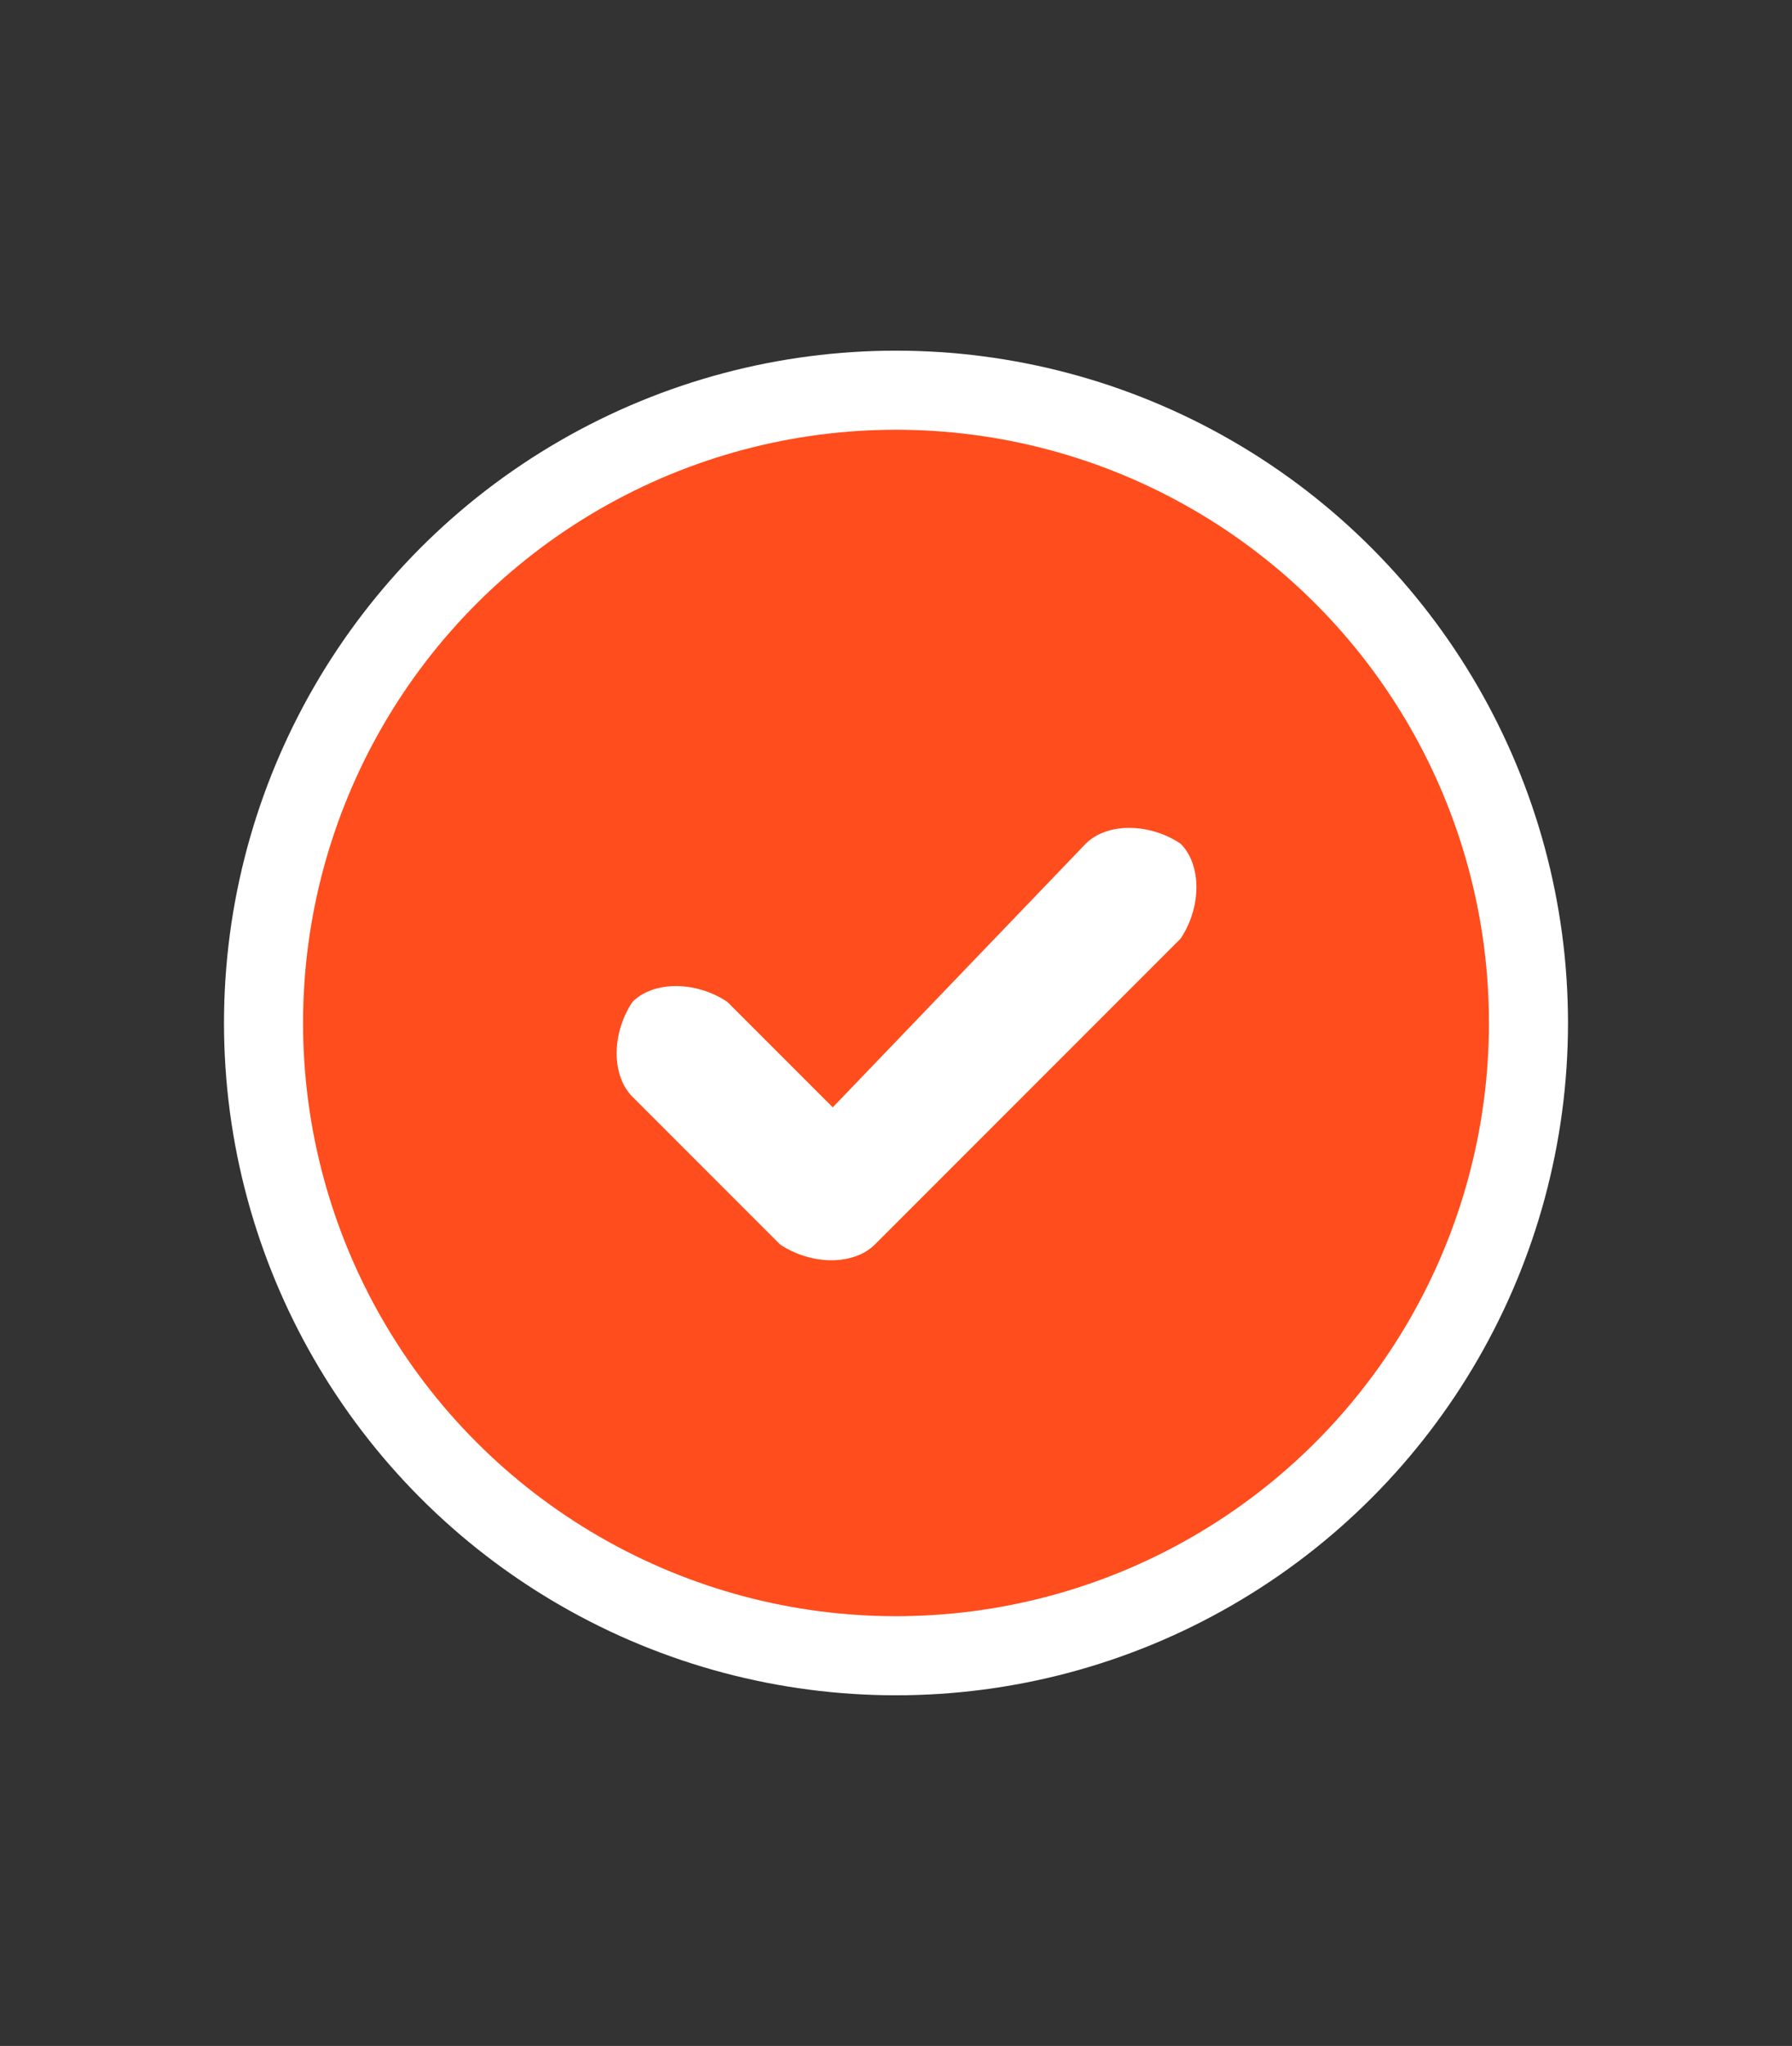 <?xml version="1.0" encoding="utf-8"?>
<!-- Generator: Adobe Illustrator 25.4.1, SVG Export Plug-In . SVG Version: 6.00 Build 0)  -->
<svg version="1.1" xmlns="http://www.w3.org/2000/svg" xmlns:xlink="http://www.w3.org/1999/xlink" x="0px" y="0px"
	 viewBox="0 0 17 19.4" style="enable-background:new 0 0 17 19.4;" xml:space="preserve">
<rect x="0" y="0" width="17" height="19.4" fill="#333333" stroke="none"/>
<style type="text/css">
	.st0{display:none;}
	.st1{display:inline;}
	.st2{display:inline;fill:url(#SVGID_1_);}
	.st3{display:inline;fill:#FFFFFF;}
	.st4{fill:#FFFFFF;}
	.st5{display:inline;fill:url(#SVGID_00000078003720030596288500000017885580263976142500_);}
	.st6{display:inline;opacity:0.14;fill:#FFFFFF;}
	.st7{display:inline;fill:#FF4D1D;}
	.st8{display:inline;fill:#8D8D8D;}
	.st9{display:inline;fill:#FF4D1D;stroke:#FFFFFF;stroke-width:0.75;stroke-miterlimit:10;}
	.st10{fill:#FF4D1D;}
	.st11{fill:none;stroke:#000000;stroke-width:2;stroke-miterlimit:10;}
	.st12{fill:none;stroke:#000000;stroke-width:2;stroke-linecap:round;stroke-linejoin:round;stroke-miterlimit:10;}
	.st13{display:inline;fill:none;stroke:#000000;stroke-linecap:round;stroke-linejoin:round;stroke-miterlimit:10;}
	.st14{display:inline;fill:none;stroke:#000000;stroke-miterlimit:10;}
	.st15{display:inline;fill:#12444F;}
	.st16{fill:#FF4D1D;stroke:#FFFFFF;stroke-width:0.75;stroke-miterlimit:10;}
</style>
<g id="Capa_3" class="st0">
	<rect x="-0.7" y="-0.6" class="st1" width="18.4" height="20.5"/>
</g>
<g id="Capa_17" class="st0">
</g>
<g id="Wallet_00000047049962564219896520000010368504737562009251_" class="st0">
	<g id="List">
		<path class="st3" d="M2.6,4.2C2.3,4.2,2,4.5,2,4.9v1.3c0,0.3,0.3,0.6,0.6,0.6h1.3c0.3,0,0.6-0.3,0.6-0.6V4.9
			c0-0.3-0.3-0.6-0.6-0.6H2.6V4.2z M6.6,4.7C6.1,4.7,5.8,5,5.8,5.5s0.4,0.8,0.8,0.8h7.5C14.6,6.3,15,6,15,5.5s-0.4-0.8-0.8-0.8H6.6z
			 M6.6,8.8c-0.5,0-0.8,0.4-0.8,0.8s0.4,0.8,0.8,0.8h7.5c0.5,0,0.8-0.4,0.8-0.8s-0.4-0.8-0.8-0.8H6.6z M6.6,13
			c-0.5,0-0.8,0.4-0.8,0.8s0.4,0.8,0.8,0.8h7.5c0.5,0,0.8-0.4,0.8-0.8S14.6,13,14.1,13H6.6z M2,9.1v1.3C2,10.7,2.3,11,2.6,11h1.3
			c0.3,0,0.6-0.3,0.6-0.6V9.1c0-0.3-0.3-0.6-0.6-0.6H2.6C2.3,8.4,2,8.7,2,9.1z M2.6,12.6c-0.3,0-0.6,0.3-0.6,0.6v1.3
			c0,0.3,0.3,0.6,0.6,0.6h1.3c0.3,0,0.6-0.3,0.6-0.6v-1.3c0-0.3-0.3-0.6-0.6-0.6H2.6z"/>
	</g>
	<g id="Home">
		<path class="st3" d="M16.5,9.7c0,0.5-0.4,0.9-0.9,0.9h-0.9v4.5c0,0.1,0,0.2,0,0.2v0.4c0,0.6-0.5,1.1-1.1,1.1h-0.4h-0.1H13h-1h-0.7
			c-0.6,0-1.1-0.5-1.1-1.1V15v-1.8c0-0.5-0.4-0.9-0.9-0.9H7.6c-0.5,0-0.9,0.4-0.9,0.9V15v0.7c0,0.6-0.5,1.1-1.1,1.1H4.9H4H3.9H3.8
			H3.4c-0.6,0-1.1-0.5-1.1-1.1v-3.1v-0.1v-1.9h-1c-0.5,0-0.9-0.4-0.9-0.9c0-0.3,0.1-0.5,0.3-0.7l7.1-6.2C8,2.6,8.2,2.6,8.4,2.6
			S8.8,2.7,9,2.8L16.2,9C16.4,9.2,16.5,9.4,16.5,9.7z"/>
	</g>
	<g id="Messages">
		<path class="st3" d="M14.5,2h-12c-1.1,0-2,0.9-2,2v9c0,1.1,0.9,2,2,2h3v2.6c0,0.3,0.3,0.5,0.6,0.3L10,15h4.5c1.1,0,2-0.9,2-2V4
			C16.5,2.9,15.6,2,14.5,2z M15,13c0,0.3-0.2,0.5-0.5,0.5h-5L7,15.4v-1.9H2.5C2.2,13.5,2,13.3,2,13V4c0-0.3,0.2-0.5,0.5-0.5h12
			C14.8,3.5,15,3.7,15,4V13z"/>
	</g>
	<g id="Folder">
		<path class="st3" d="M14.6,5H9.2L7.7,3.6C7.3,3.2,6.8,3,6.3,3H2.6c-1.1,0-2,0.9-2,2v10c0,1.1,0.9,2,2,2h12c1.1,0,2-0.9,2-2V7
			C16.6,5.9,15.7,5,14.6,5z M15.1,15c0,0.3-0.2,0.5-0.5,0.5h-12c-0.3,0-0.5-0.2-0.5-0.5V5c0-0.3,0.2-0.5,0.5-0.5h3.7
			c0.1,0,0.3,0.1,0.4,0.1l2,1.9h6c0.3,0,0.5,0.2,0.5,0.5v8H15.1z"/>
	</g>
	<g id="Wallet" class="st1">
		<path class="st4" d="M5.2,11.9c0.4,0,0.7,0.3,0.7,0.7s-0.3,0.7-0.7,0.7H3.8c-0.4,0-0.7-0.3-0.7-0.7s0.3-0.7,0.7-0.7H5.2z
			 M10.5,11.9c0.4,0,0.7,0.3,0.7,0.7s-0.3,0.7-0.7,0.7H7.4c-0.4,0-0.7-0.3-0.7-0.7s0.3-0.7,0.7-0.7H10.5z M14.7,3.5
			c1,0,1.8,0.8,1.8,1.8v8.8c0,1-0.8,1.8-1.8,1.8H2.3c-1,0-1.8-0.8-1.8-1.8V5.3c0-1,0.8-1.8,1.8-1.8L14.7,3.5z M14.7,4.8H2.3
			C2,4.8,1.8,5,1.8,5.3v0.9h13.3V5.3C15.1,5,14.9,4.8,14.7,4.8z M15.1,8.8H1.8v5.3c0,0.2,0.2,0.4,0.4,0.4h12.4
			c0.2,0,0.4-0.2,0.4-0.4V8.8H15.1z"/>
	</g>
</g>
<g id="Wishes" class="st0">
	<g class="st1">
		<path class="st4" d="M16,9.7c0,4.3-3.6,7.8-8,7.6c-3.9-0.2-7.1-3.5-7.2-7.4c0-1.5,0.4-2.9,1-4c0.4,2.6,1.2,5,3.2,5.7
			c-1.5-3,5.5-6.7-0.3-8.5c1.1-0.6,2.3-0.9,3.7-0.9c0.9,0,1.8,0.2,2.6,0.5c2.6,0.9,4.1,3.7,3.2,6.3c-0.2,0.7-0.6,1.3-1.2,1.7
			c0.2,0.7,2.5,0.4,2.9-1.8C16,9.1,16,9.4,16,9.7z"/>
	</g>
</g>
<g id="Admin" class="st0">
	<path class="st3" d="M8.4,13.4c-1.9-0.1-3.5-1.7-3.5-3.7c0-0.7,0.2-1.4,0.5-2C5.6,9.1,6,10.3,7,10.6C6.3,9.2,9.7,7.3,6.8,6.4
		C7.4,6.1,8,6,8.6,6C9.1,6,9.5,6,9.9,6.2c1.3,0.5,2,1.8,1.6,3.1c-0.1,0.3-0.3,0.7-0.6,0.8c0.1,0.4,1.2,0.2,1.4-0.9
		c0,0.2,0,0.3,0,0.5C12.4,11.8,10.6,13.6,8.4,13.4z"/>
	<path class="st3" d="M1.4,7.6c0-0.3,0-0.7,0-1c0,0,0-0.1,0-0.1c0-0.7,0.1-1.3,0.1-2c0-0.2,0.1-0.4,0.4-0.5c1.9-0.7,3.8-1.4,5.7-2.1
		c0.3-0.1,0.5-0.2,0.8-0.3c0.1,0,0.1,0,0.2,0c0,0,0.1,0,0.1,0c2.1,0.8,4.3,1.6,6.4,2.3c0.2,0.1,0.3,0.2,0.4,0.5c0,0.3,0.1,0.7,0.1,1
		c0.1,1.3,0.1,2.5-0.1,3.8c-0.1,0.8-0.2,1.6-0.5,2.3c-0.4,1.4-1,2.6-2,3.7c-1,1.1-2.3,1.9-3.8,2.3c-0.4,0.1-0.8,0.2-1.2,0.1
		c-1.4-0.3-2.6-0.9-3.6-1.8c-1.1-1-1.9-2.3-2.4-3.7c-0.4-1.3-0.6-2.6-0.7-4C1.4,8,1.4,7.8,1.4,7.6z M14.7,7C14.7,7,14.7,7,14.7,7
		c0-0.7-0.1-1.3-0.1-2c0-0.1,0-0.1-0.1-0.2c-2-0.7-3.9-1.4-5.9-2.1c0,0-0.1,0-0.2,0C7.6,3,6.7,3.3,5.8,3.7C4.8,4.1,3.7,4.4,2.6,4.8
		c0,0-0.1,0-0.1,0.1C2.5,5.8,2.4,6.6,2.4,7.4c0,1,0.1,2,0.3,3c0.2,1.2,0.6,2.3,1.3,3.3c1,1.5,2.3,2.5,4,2.9c0.2,0,0.4,0.1,0.5,0.1
		c0.4,0,0.8-0.1,1.1-0.3c1.6-0.6,2.7-1.6,3.5-3c0.7-1.1,1-2.3,1.2-3.6C14.7,8.9,14.7,7.9,14.7,7z"/>
</g>
<g id="Icongnit" class="st0">
	<g class="st1">
		<path class="st4" d="M10.6,3.5c0.4,0.1,0.6,0.4,0.7,0.7c0.6,1.5,1.1,2.9,1.7,4.4c0,0,0,0.1,0.1,0.2c-3,0-6,0-9,0
			c0-0.1,0-0.1,0-0.1c0.6-1.5,1.2-3,1.7-4.5c0.1-0.3,0.3-0.5,0.7-0.6c0.1,0,0.2,0,0.3,0C7.3,3.7,7.9,3.9,8.5,4c0,0,0.1,0,0.1,0
			c0.6-0.2,1.2-0.4,1.7-0.6C10.4,3.5,10.5,3.5,10.6,3.5z"/>
		<path class="st4" d="M1,9.9c0.1,0,0.1,0,0.2,0c4.9,0,9.8,0,14.6,0c0.1,0,0.1,0,0.2,0c0,0.4,0,0.7,0,1.1c-5,0-10,0-15,0
			C1,10.6,1,10.2,1,9.9z"/>
		<path class="st4" d="M7.6,14.1c1-0.2,1-0.2,1.8,0c0.1-0.3,0.2-0.5,0.3-0.8c0.6-1.1,1.7-1.7,2.9-1.5c1.3,0.2,2.3,1.1,2.5,2.3
			c0.4,1.7-0.7,3.3-2.4,3.6C11.3,18,9.8,17,9.4,15.4c0-0.1,0-0.2,0-0.2c0-0.2-0.1-0.2-0.2-0.3c-0.5-0.2-1-0.2-1.4,0
			c-0.1,0-0.1,0.1-0.1,0.2c-0.2,1.6-1.6,2.8-3.2,2.6c-1.3-0.1-2.4-1.1-2.7-2.5c-0.3-1.4,0.5-2.9,1.9-3.4c1.6-0.6,3.4,0.3,3.9,2
			C7.5,14,7.6,14,7.6,14.1z M14.4,14.8c0-1.2-0.9-2.1-2.1-2.1c-1.2,0-2.1,1-2.1,2.2c0,1.2,0.9,2.1,2.1,2.1
			C13.5,16.9,14.4,15.9,14.4,14.8z M6.8,14.8c0-1.2-0.9-2.1-2.1-2.2c-1.1,0-2.1,0.9-2.1,2.1c0,1.2,0.9,2.2,2,2.2
			C5.8,16.9,6.8,16,6.8,14.8z"/>
	</g>
</g>
<g id="Log_out" class="st0">
	<g class="st1">
		<path class="st4" d="M11.3,14.4c-0.5,0-0.9,0.4-0.9,0.9c0,0.5,0.4,0.9,0.9,0.9h1.9c1.6,0,2.8-1.3,2.8-2.8V5.9
			c0-1.6-1.3-2.8-2.8-2.8h-1.9c-0.5,0-0.9,0.4-0.9,0.9S10.8,5,11.3,5h1.9c0.5,0,0.9,0.4,0.9,0.9v7.5c0,0.5-0.4,0.9-0.9,0.9H11.3z
			 M1.2,9.2C1.1,9.3,1,9.5,1,9.7c0,0.2,0.1,0.4,0.2,0.5l4.2,4c0.2,0.2,0.5,0.2,0.8,0.1c0.3-0.1,0.4-0.4,0.4-0.6v-2.1h3.8
			c0.5,0,0.9-0.4,0.9-0.9V8.8c0-0.5-0.4-0.9-0.9-0.9H6.6V5.7c0-0.3-0.2-0.5-0.4-0.6C5.9,4.9,5.6,5,5.4,5.2L1.2,9.2z"/>
	</g>
</g>
<g id="Flama" class="st0">
	<radialGradient id="SVGID_1_" cx="8.5" cy="9.7" r="6.802" gradientUnits="userSpaceOnUse">
		<stop  offset="0" style="stop-color:#FF4D1D"/>
		<stop  offset="0.346" style="stop-color:#FE4B20"/>
		<stop  offset="0.582" style="stop-color:#FC4429"/>
		<stop  offset="0.785" style="stop-color:#F83838"/>
		<stop  offset="0.968" style="stop-color:#F2274D"/>
		<stop  offset="1" style="stop-color:#F12352"/>
	</radialGradient>
	<path class="st2" d="M8.1,16.5c-3.5-0.2-6.4-3.1-6.4-6.6c0-1.3,0.3-2.5,0.9-3.6c0.3,2.3,1.1,4.5,2.9,5.1c-1.3-2.6,4.9-6-0.3-7.6
		c1-0.5,2.1-0.8,3.3-0.8c0.8,0,1.6,0.1,2.3,0.4c2.3,0.8,3.6,3.3,2.9,5.6c-0.2,0.6-0.5,1.2-1.1,1.5c0.2,0.7,2.2,0.3,2.6-1.6
		c0,0.3,0.1,0.6,0.1,0.8C15.3,13.6,12.1,16.7,8.1,16.5z"/>
</g>
<g id="flama_seguir" class="st0">
	<path class="st3" d="M8.2,4.7C8.8,4.7,9.4,4.8,10,5c1.6,0.6,2.5,2.3,2,3.9c-0.1,0.4-0.3,0.7-0.6,0.8c-0.4,0.2-0.6,0.7-0.4,1.2
		c0.2,0.6,0.8,1,1.5,1c0.2,0,0.3,0,0.5-0.1c-0.8,2-2.7,3.3-4.9,3.3c-0.1,0-0.2,0-0.3,0C5.4,15,3.4,13.1,3,10.6
		c0.6,0.9,1.3,1.5,2.1,1.8c0.1,0,0.2,0.1,0.3,0.1c0.3,0,0.6-0.1,0.8-0.3c0.3-0.3,0.3-0.7,0.1-1.1c-0.2-0.5,0.3-1.3,0.8-2.1
		c0.6-1,1.3-2.2,0.9-3.4C7.9,5.2,7.8,4.9,7.6,4.7C7.8,4.7,8,4.7,8.2,4.7 M8.2,3.7c-1.1,0-2.1,0.3-3,0.8C10,6,4.3,9,5.5,11.4
		c-1.6-0.5-2.3-2.6-2.6-4.7C2.3,7.7,2,8.9,2,10.1c0.1,3.2,2.7,5.9,5.9,6.1c0.1,0,0.2,0,0.3,0c3.4,0,6.2-2.8,6.2-6.2
		c0-0.3,0-0.5-0.1-0.8c-0.2,1.2-1.2,1.7-1.8,1.7c-0.3,0-0.5-0.1-0.6-0.3c0.5-0.3,0.8-0.8,1-1.4c0.7-2.1-0.6-4.4-2.6-5.1
		C9.7,3.8,9,3.7,8.2,3.7L8.2,3.7z"/>
</g>
<g id="flama_seguir_activa" class="st0">
	<path class="st7" d="M8.2,4.7C8.8,4.7,9.4,4.8,10,5c1.6,0.6,2.5,2.3,2,3.9c-0.1,0.4-0.3,0.7-0.5,0.8c-0.4,0.2-0.6,0.7-0.4,1.2
		c0.2,0.6,0.8,1,1.5,1c0.2,0,0.3,0,0.5-0.1c-0.8,2-2.7,3.3-4.9,3.3c-0.1,0-0.2,0-0.3,0C5.4,15,3.4,13.1,3,10.6
		c0.5,0.9,1.3,1.5,2.1,1.8c0.1,0,0.2,0.1,0.3,0.1c0.3,0,0.6-0.1,0.8-0.3c0.3-0.3,0.3-0.7,0.1-1.1c-0.2-0.5,0.3-1.3,0.8-2.1
		c0.6-1,1.3-2.2,0.9-3.4C7.9,5.2,7.8,5,7.6,4.8C7.8,4.7,8,4.7,8.2,4.7 M8.2,3.7c-1.1,0-2.1,0.3-3,0.8C10,6,4.3,9,5.5,11.4
		c-1.6-0.5-2.3-2.6-2.6-4.7C2.3,7.8,2,8.9,2,10.1c0.1,3.2,2.7,5.9,5.9,6.1c0.1,0,0.2,0,0.3,0c3.4,0,6.2-2.8,6.2-6.2
		c0-0.3,0-0.5-0.1-0.8c-0.2,1.2-1.2,1.7-1.8,1.7c-0.3,0-0.5-0.1-0.6-0.3c0.5-0.3,0.8-0.8,1-1.4c0.7-2.1-0.6-4.4-2.6-5.1
		C9.7,3.9,9,3.7,8.2,3.7L8.2,3.7z"/>
</g>
<g id="Coment" class="st0">
	<path class="st8" d="M8.5,2.6C4,2.6,0.4,5.6,0.4,9.2c0,1.5,0.6,2.9,1.7,4c-0.5,1.3-1.5,2.3-1.5,2.3c-0.2,0.2-0.3,0.5-0.1,0.8
		c0.1,0.3,0.4,0.5,0.7,0.5c1.9,0,3.5-0.8,4.4-1.5c0.9,0.3,1.9,0.5,2.9,0.5c4.5,0,8.1-2.9,8.1-6.6S13,2.6,8.5,2.6z M8.5,14.3
		c-0.8,0-1.7-0.1-2.5-0.4l-0.7-0.2l-0.6,0.4c-0.5,0.3-1.1,0.7-1.8,0.9c0.2-0.4,0.5-0.8,0.6-1.3l0.3-0.9l-0.7-0.7
		c-0.6-0.6-1.3-1.6-1.3-3c0-2.8,3-5.1,6.6-5.1s6.6,2.3,6.6,5.1S12.1,14.3,8.5,14.3z"/>
</g>
<g id="Edith" class="st0">
	<path class="st3" d="M13.5,4.7L13.8,5c0.2,0.2,0.2,0.6,0,0.8l-0.7,0.7l-1.1-1.1l0.7-0.7C12.9,4.5,13.3,4.5,13.5,4.7L13.5,4.7z
		 M7.7,9.6l3.3-3.3l1.1,1.1l-3.3,3.3c-0.1,0.1-0.2,0.1-0.3,0.2l-1.5,0.4l0.4-1.5C7.6,9.8,7.7,9.7,7.7,9.6L7.7,9.6z M11.8,3.9
		L6.9,8.8C6.7,9,6.5,9.3,6.4,9.6l-0.7,2.5c-0.1,0.2,0,0.4,0.2,0.6s0.4,0.2,0.6,0.2L9,12.1c0.3-0.1,0.6-0.2,0.8-0.5l4.9-4.9
		c0.7-0.7,0.7-1.8,0-2.5l-0.3-0.3C13.6,3.2,12.5,3.2,11.8,3.9z M4.7,4.9c-1.2,0-2.2,1-2.2,2.2v6.8c0,1.2,1,2.2,2.2,2.2h6.8
		c1.2,0,2.2-1,2.2-2.2V11c0-0.3-0.3-0.6-0.6-0.6c-0.3,0-0.6,0.3-0.6,0.6v2.8c0,0.5-0.4,1-1,1H4.7c-0.5,0-1-0.4-1-1V7.1
		c0-0.5,0.4-1,1-1h2.8c0.3,0,0.6-0.3,0.6-0.6c0-0.3-0.3-0.6-0.6-0.6H4.7z"/>
</g>
<g id="New_Product" class="st0">
	<g class="st1">
		<path class="st4" d="M4.2,5.4c0.1-2.6,2.1-4.2,4.1-4.3c2.1-0.1,4.4,1.6,4.4,4.3c0.3,0,0.6,0,0.9,0c0.3,0,0.7,0,1,0.1
			c0.9,0.1,1.5,0.7,1.6,1.6c0.1,0.5,0.1,1.1,0.1,1.6c0,1.8,0,3.7,0,5.5c0,0.5-0.1,1-0.2,1.5c-0.3,1.3-1.2,2.2-2.5,2.3
			c-0.8,0.1-1.6,0.1-2.5,0.2c-2.1,0-4.2,0-6.3,0c-0.5,0-1-0.1-1.5-0.2c-1.4-0.3-2.3-1.1-2.5-2.6c-0.1-0.7-0.1-1.5-0.1-2.3
			c0-1.7,0-3.5,0-5.2c0-0.3,0-0.6,0.1-1c0.2-0.9,0.7-1.4,1.6-1.5c0.5-0.1,1-0.1,1.6-0.1C4,5.4,4.1,5.4,4.2,5.4z M8.5,6.8
			C8.5,6.8,8.5,6.8,8.5,6.8c-1.9,0-3.7,0-5.6,0C2.2,6.8,2.1,7,2.1,7.7c0,1.4,0,2.8,0,4.3c0,1,0,2,0.1,3.1c0.1,1.1,0.6,1.6,1.7,1.8
			c0.4,0,0.8,0.1,1.2,0.1c2.2,0,4.4,0,6.5,0c0.7,0,1.3-0.1,2-0.2c0.6-0.1,1-0.5,1.2-1.1c0.1-0.4,0.2-0.9,0.2-1.4c0-2.1,0-4.2,0-6.3
			c0-0.9-0.1-1-1-1C12.1,6.8,10.3,6.8,8.5,6.8z M11.4,5.4c0-1.1-0.5-1.9-1.4-2.4C9,2.4,8,2.4,6.9,3C6.1,3.6,5.6,4.4,5.6,5.4
			C7.5,5.4,9.4,5.4,11.4,5.4z"/>
		<path class="st4" d="M7.8,12.8c-0.4,0-0.9,0-1.3,0c-0.3,0-0.5-0.1-0.7-0.4c-0.1-0.2-0.1-0.5,0.1-0.7c0.2-0.2,0.4-0.3,0.6-0.3
			c0.4,0,0.8,0,1.2,0c0-0.5,0-0.9,0-1.3c0-0.4,0.3-0.7,0.7-0.7c0.4,0,0.7,0.3,0.7,0.7c0,0.4,0,0.9,0,1.4c0.4,0,0.8,0,1.1,0
			c0.1,0,0.2,0,0.3,0c0.4,0,0.7,0.3,0.6,0.7c0,0.4-0.3,0.6-0.7,0.6c-0.4,0-0.7,0-1.1,0c-0.1,0-0.2,0-0.3,0c0,0.3,0,0.5,0,0.7
			c0,0.2,0,0.4,0,0.6c0,0.4-0.3,0.7-0.7,0.7c-0.4,0-0.7-0.3-0.7-0.7c0-0.4,0-0.8,0-1.2C7.8,12.9,7.8,12.9,7.8,12.8z"/>
	</g>
</g>
<g id="Check" class="st0">
	<circle class="st9" cx="10.7" cy="13.8" r="2.6"/>
	<circle class="st9" cx="10.7" cy="13.8" r="2.6"/>
	<path class="st3" d="M10.6,14.7c-0.1,0.1-0.3,0.1-0.4,0l-0.6-0.6c-0.1-0.1-0.1-0.3,0-0.4s0.3-0.1,0.4,0l0.4,0.4l1.1-1.1
		c0.1-0.1,0.3-0.1,0.4,0c0.1,0.1,0.1,0.3,0,0.4L10.6,14.7z"/>
</g>
<g id="Clock" class="st0">
	<path class="st3" d="M14.8,9.7c0,3.5-2.8,6.3-6.3,6.3s-6.3-2.8-6.3-6.3S5,3.4,8.5,3.4S14.8,6.2,14.8,9.7z M0.8,9.7
		c0,4.3,3.5,7.7,7.7,7.7s7.7-3.5,7.7-7.7S12.8,2,8.5,2S0.8,5.4,0.8,9.7z M7.8,5.6v4.1c0,0.2,0.1,0.5,0.3,0.6l2.9,1.9
		c0.3,0.2,0.8,0.1,1-0.2c0.2-0.3,0.1-0.8-0.2-1L9.2,9.3V5.6c0-0.4-0.3-0.7-0.7-0.7S7.8,5.2,7.8,5.6z"/>
</g>
<g id="Smark" class="st0">
	<path class="st3" d="M15.9,4.6c0.6-0.6,0.6-1.6,0-2.2c-0.6-0.6-1.6-0.6-2.2,0L8.5,7.6L3.3,2.4c-0.6-0.6-1.6-0.6-2.2,0
		S0.4,4,1.1,4.6l5.2,5.2L1.1,15c-0.6,0.6-0.6,1.6,0,2.2c0.6,0.6,1.6,0.6,2.2,0L8.5,12l5.2,5.2c0.6,0.6,1.6,0.6,2.2,0s0.6-1.6,0-2.2
		l-5.2-5.2L15.9,4.6z"/>
</g>
<g id="Insatisfecho" class="st0">
	<g class="st1">
		<path class="st4" d="M15.2,9.7c0-3.7-3-6.7-6.7-6.7S1.8,6,1.8,9.7s3,6.7,6.7,6.7S15.2,13.4,15.2,9.7z M0.2,9.7
			c0-4.6,3.7-8.3,8.3-8.3s8.3,3.7,8.3,8.3S13.1,18,8.5,18S0.2,14.3,0.2,9.7z M6.1,13.8c-0.4,0.2-0.9-0.1-0.7-0.5
			c0.5-1.2,1.7-2,3.1-2s2.5,0.8,3.1,2c0.2,0.4-0.3,0.7-0.7,0.5c-0.7-0.3-1.5-0.5-2.4-0.5S6.8,13.5,6.1,13.8L6.1,13.8z M4.9,8.2
			c0-0.6,0.5-1,1-1s1,0.5,1,1s-0.5,1-1,1S4.9,8.7,4.9,8.2z M11.1,7.1c0.6,0,1,0.5,1,1s-0.5,1-1,1s-1-0.5-1-1S10.5,7.1,11.1,7.1z"/>
	</g>
</g>
<g id="Menú_Hamburuesa" class="st0">
	<path class="st3" d="M0.5,4c0-0.6,0.5-1.1,1.1-1.1h13.7c0.6,0,1.1,0.5,1.1,1.1S16,5.1,15.4,5.1H1.6C1,5.1,0.5,4.6,0.5,4z M0.5,9.7
		c0-0.6,0.5-1.1,1.1-1.1h13.7c0.6,0,1.1,0.5,1.1,1.1s-0.5,1.1-1.1,1.1H1.6C1,10.8,0.5,10.3,0.5,9.7z M16.5,15.4
		c0,0.6-0.5,1.1-1.1,1.1H1.6c-0.6,0-1.1-0.5-1.1-1.1c0-0.6,0.5-1.1,1.1-1.1h13.7C16,14.3,16.5,14.8,16.5,15.4z"/>
</g>
<g id="Bell_00000116938288963889505180000012244101613571158428_" class="st0">
	<path class="st7" d="M8.5,1.7c-0.6,0-1,0.4-1,1v0.6c-2.3,0.5-4,2.5-4,4.9v0.6c0,1.5-0.5,2.9-1.5,4l-0.2,0.3
		c-0.3,0.3-0.3,0.7-0.2,1.1c0.2,0.4,0.5,0.6,0.9,0.6h12.1c0.4,0,0.8-0.2,0.9-0.6c0.2-0.4,0.1-0.8-0.2-1.1l-0.2-0.3
		c-1-1.1-1.5-2.5-1.5-4V8.2c0-2.4-1.7-4.5-4-4.9V2.7C9.5,2.1,9.1,1.7,8.5,1.7z M9.9,17.2c0.4-0.4,0.6-0.9,0.6-1.4h-2h-2
		c0,0.5,0.2,1,0.6,1.4c0.4,0.4,0.9,0.6,1.4,0.6S9.5,17.5,9.9,17.2z"/>
</g>
<g id="Logo" class="st0">
</g>
<g id="Capa_21" class="st0">
	<path class="st7" d="M8.4,4.8c0.6,0,1.2,0.1,1.8,0.3c1.6,0.6,2.5,2.3,2,3.9c-0.1,0.4-0.3,0.7-0.5,0.8c-0.4,0.2-0.6,0.7-0.4,1.2
		c0.2,0.6,0.8,1,1.5,1c0.2,0,0.3,0,0.5-0.1c-0.8,2-2.7,3.3-4.9,3.3c-0.1,0-0.2,0-0.3,0c-2.5-0.1-4.6-2.1-4.9-4.5
		c0.5,0.9,1.3,1.5,2.1,1.8c0.1,0,0.2,0.1,0.3,0.1c0.3,0,0.6-0.1,0.8-0.3c0.3-0.3,0.3-0.7,0.1-1.1c-0.2-0.5,0.3-1.3,0.8-2.1
		c0.6-1,1.3-2.2,0.9-3.4C8.1,5.2,8,5,7.8,4.8C8,4.8,8.2,4.8,8.4,4.8 M8.4,3.8c-1.1,0-2.1,0.3-3,0.8c4.8,1.5-0.9,4.5,0.3,7
		c-1.6-0.5-2.3-2.6-2.6-4.7c-0.6,1-0.9,2.1-0.9,3.3c0.1,3.2,2.7,5.9,5.9,6.1c0.1,0,0.2,0,0.3,0c3.4,0,6.2-2.8,6.2-6.2
		c0-0.3,0-0.5-0.1-0.8c-0.2,1.2-1.2,1.7-1.8,1.7c-0.3,0-0.5-0.1-0.6-0.3c0.5-0.3,0.8-0.8,1-1.4c0.7-2.1-0.6-4.4-2.6-5.1
		C9.9,3.9,9.2,3.8,8.4,3.8L8.4,3.8z"/>
	<circle class="st9" cx="8.2" cy="15.7" r="1.7"/>
</g>
<g id="videocam" class="st0">
	<g class="st1">
		<path class="st4" d="M0.9,6.3c0-0.9,0.8-1.7,1.7-1.7h6.8c0.9,0,1.7,0.8,1.7,1.7v6.8c0,0.9-0.8,1.7-1.7,1.7H2.6
			c-0.9,0-1.7-0.8-1.7-1.7V6.3z M15.7,5.6c0.3,0.1,0.4,0.4,0.4,0.7v6.8c0,0.3-0.2,0.6-0.4,0.7s-0.6,0.1-0.9,0l-2.5-1.7l-0.4-0.3
			v-0.5V8V7.6l0.4-0.3l2.5-1.7C15,5.4,15.4,5.4,15.7,5.6L15.7,5.6z"/>
	</g>
</g>
<g id="Cam" class="st0">
	<path class="st3" d="M5.3,4L5,4.9H2.8c-1,0-1.9,0.9-1.9,1.9v7.6c0,1,0.9,1.9,1.9,1.9h11.4c1,0,1.9-0.9,1.9-1.9V6.8
		c0-1-0.9-1.9-1.9-1.9H12L11.7,4c-0.2-0.6-0.7-1-1.4-1H6.7C6.1,3,5.5,3.4,5.3,4z M8.5,7.8c1.6,0,2.9,1.3,2.9,2.9s-1.3,2.9-2.9,2.9
		s-2.9-1.3-2.9-2.9S6.9,7.8,8.5,7.8z"/>
</g>
<g id="MarketPlace">
</g>
<g id="Capa_25">
</g>
<g id="Like" class="st0">
	<path class="st15" d="M14.6,4.5c-0.9-1.1-2.1-1.5-3.5-1.3c-0.9,0.1-1.7,0.6-2.3,1.2C8.7,4.5,8.6,4.7,8.4,4.9
		C8.3,4.7,8.2,4.5,8.1,4.4C6.9,3.2,5.6,2.8,4,3.3c-1.5,0.5-2.3,1.5-2.7,3C1.3,6.6,1.2,6.9,1.2,7.1v0.7c0,0,0,0.1,0,0.1
		c0.1,0.9,0.4,1.6,0.9,2.4c0.5,0.8,1.1,1.4,1.8,2c1.3,1.2,2.7,2.4,4,3.5c0.4,0.3,0.8,0.3,1.2,0c1-0.9,2.1-1.8,3.1-2.7
		c0.9-0.8,1.7-1.5,2.4-2.5c0.5-0.7,0.9-1.5,1.1-2.4C15.8,6.9,15.6,5.6,14.6,4.5z M14.1,9.8c-0.6,0.9-1.3,1.6-2.1,2.3
		c-1.1,1-2.3,2-3.4,3c0,0-0.1,0-0.1,0.1c-0.3-0.2-0.6-0.5-0.9-0.8c-1-0.9-2.1-1.8-3.1-2.7c-0.6-0.6-1.2-1.2-1.6-1.9
		C2,8.6,1.8,7.4,2.3,6.1C2.7,5,3.4,4.3,4.6,4c1.1-0.2,2,0.1,2.8,0.9C7.6,5.2,7.8,5.4,8,5.7C8.2,6,8.7,6,8.9,5.7C8.9,5.6,9,5.6,9,5.5
		c0.4-0.5,0.8-1,1.3-1.2c1-0.5,1.9-0.4,2.8,0.1c1,0.6,1.5,1.5,1.6,2.6C14.9,8,14.7,8.9,14.1,9.8z"/>
</g>
<g id="Check_00000067231109050663311960000014089999562220685959_">
	<g>
		<circle class="st16" cx="8.5" cy="9.7" r="6"/>
		<path class="st4" d="M8.3,11.8c-0.2,0.2-0.6,0.2-0.9,0L6,10.4c-0.2-0.2-0.2-0.6,0-0.9c0.2-0.2,0.6-0.2,0.9,0l1,1L10.3,8
			c0.2-0.2,0.6-0.2,0.9,0c0.2,0.2,0.2,0.6,0,0.9L8.3,11.8z"/>
	</g>
</g>
</svg>
